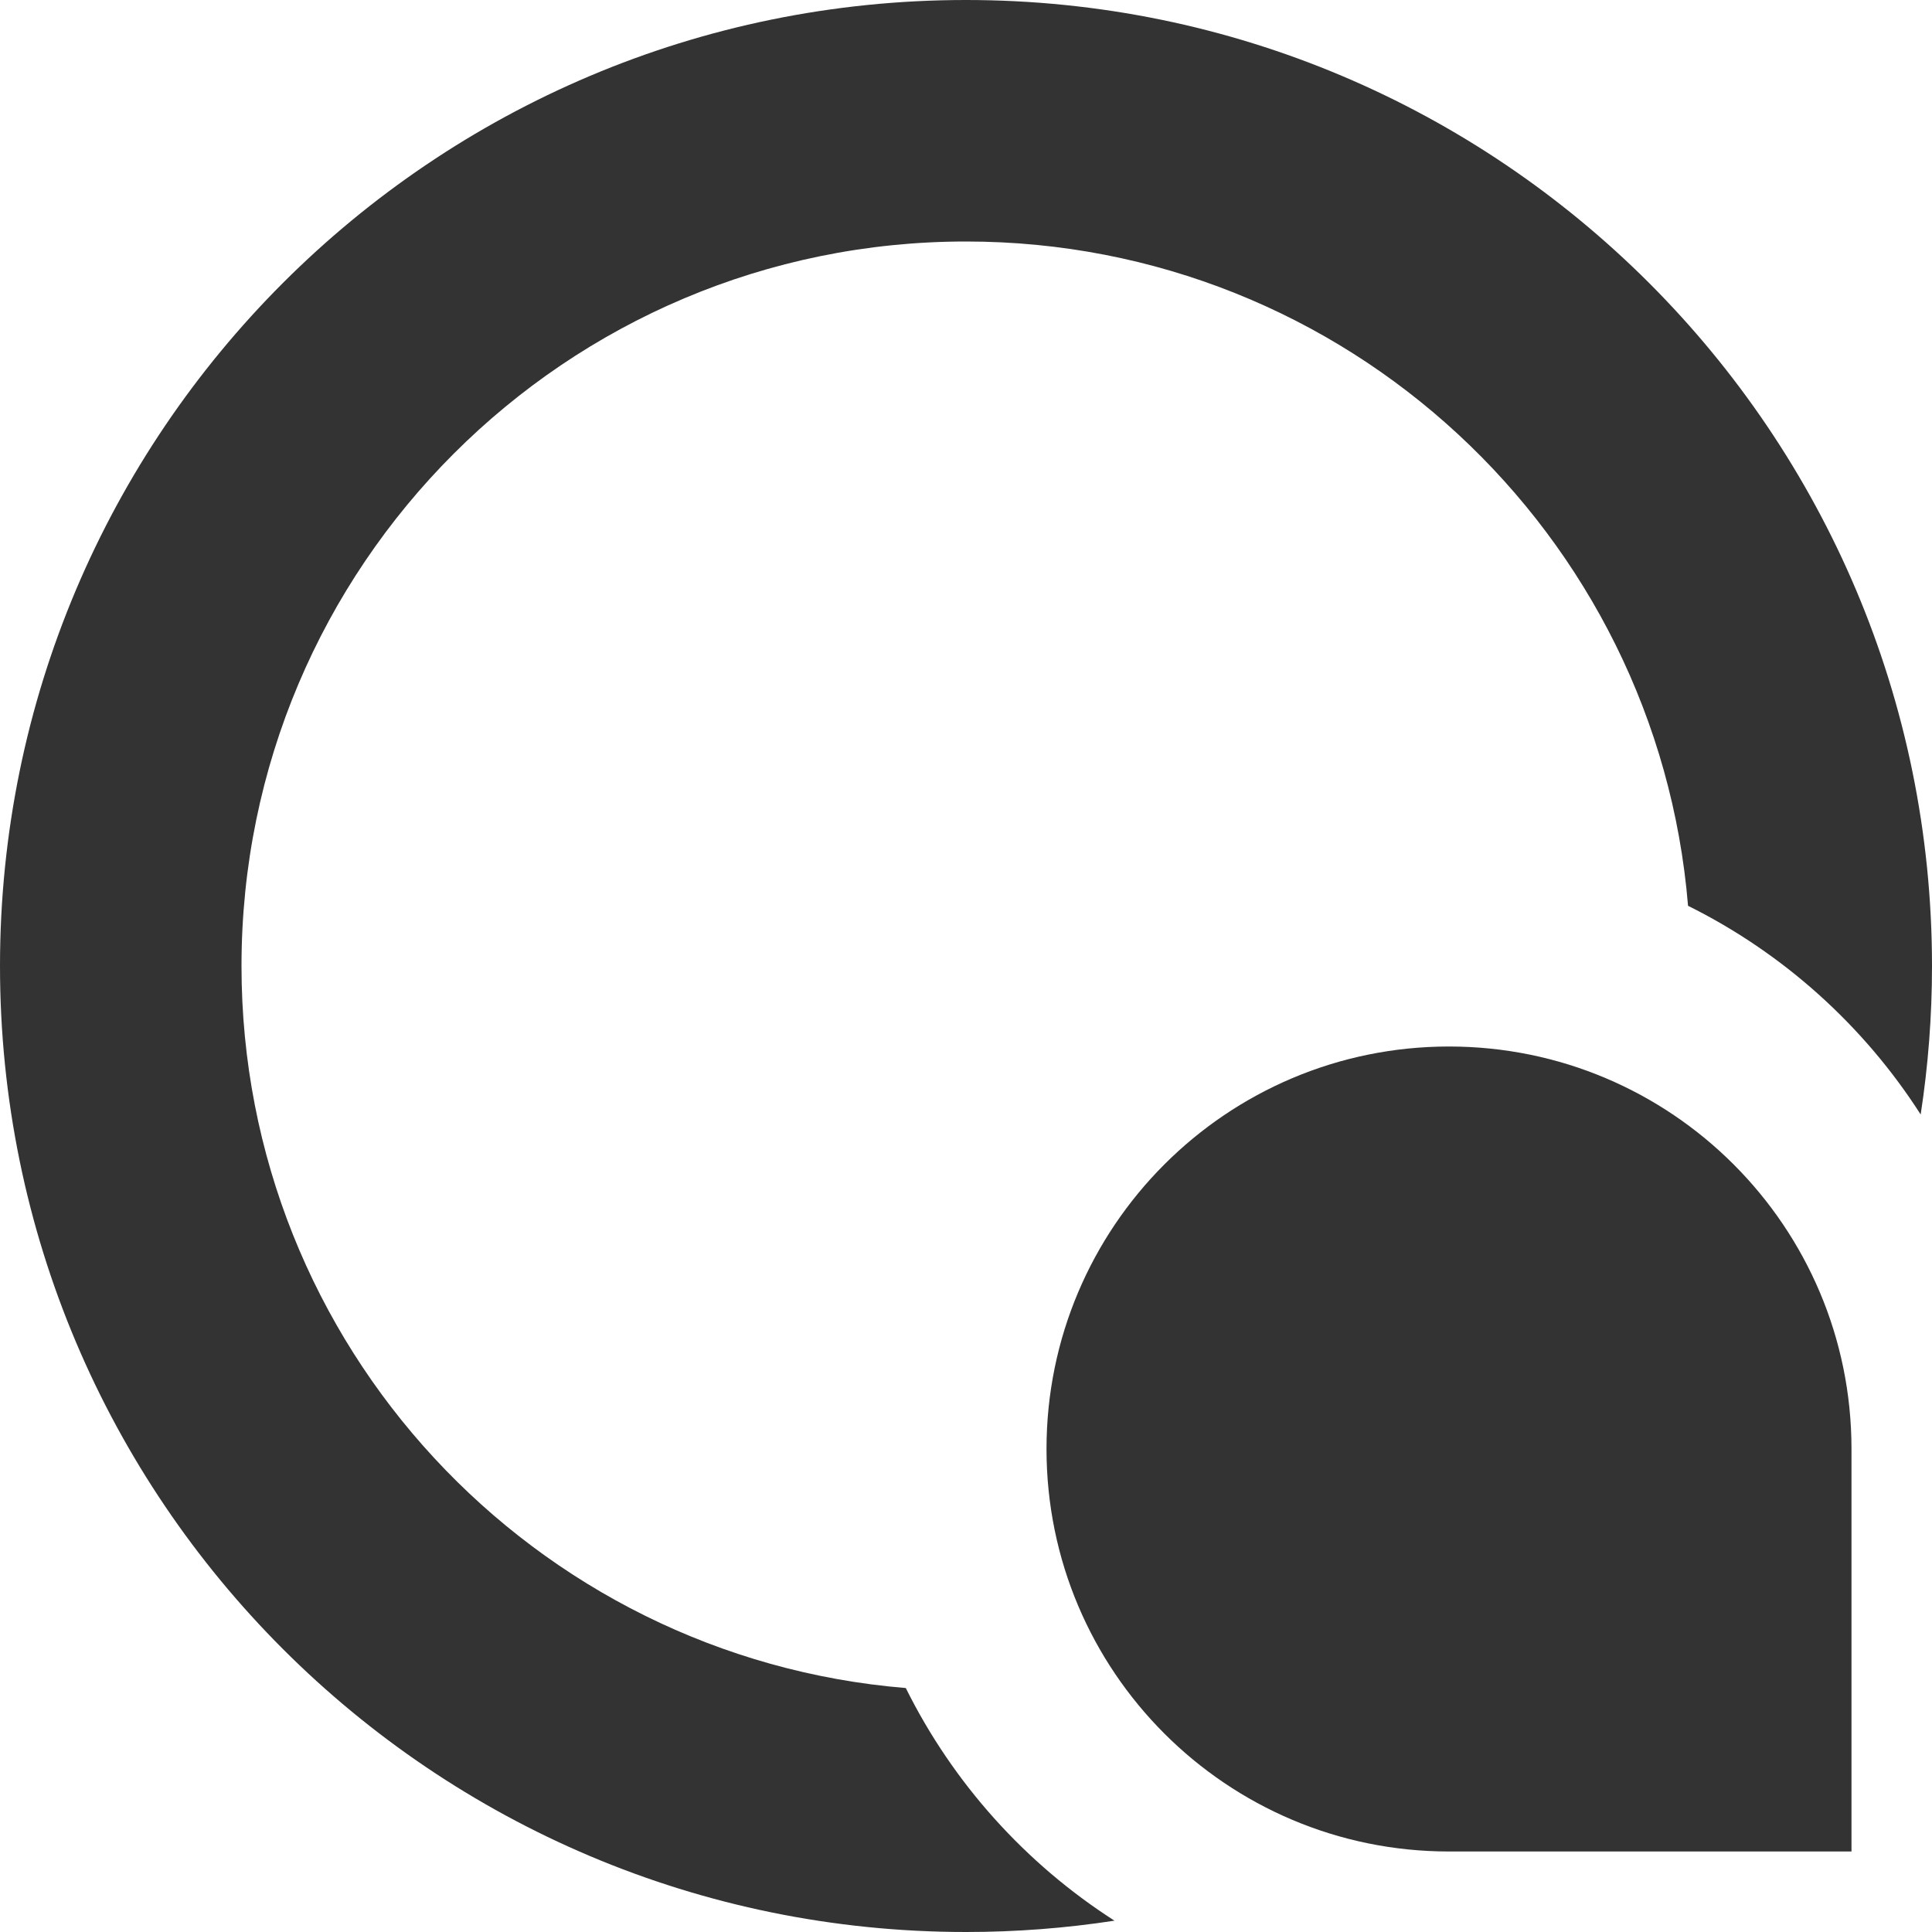 <svg width="88" height="88" viewBox="0 0 88 88" fill="none" xmlns="http://www.w3.org/2000/svg">
<path d="M44 11C61.302 11 75.494 24.316 76.888 41.258C81.223 43.41 84.888 46.711 87.484 50.763C87.824 48.558 88 46.3 88 44C88 19.7 68.3 0 44 0C19.7 0 0 19.7 0 44C0 68.3 19.7 88 44 88C46.3 88 48.558 87.824 50.763 87.484C46.711 84.888 43.41 81.223 41.258 76.888C24.316 75.494 11 61.302 11 44C11 25.775 25.775 11 44 11Z" fill="#333"/>
<path d="M66 47.667C55.875 47.667 47.667 55.875 47.667 66C47.667 76.125 55.875 84.333 66 84.333H84.333V66C84.333 55.875 76.125 47.667 66 47.667Z" fill="#333"/>
</svg>
